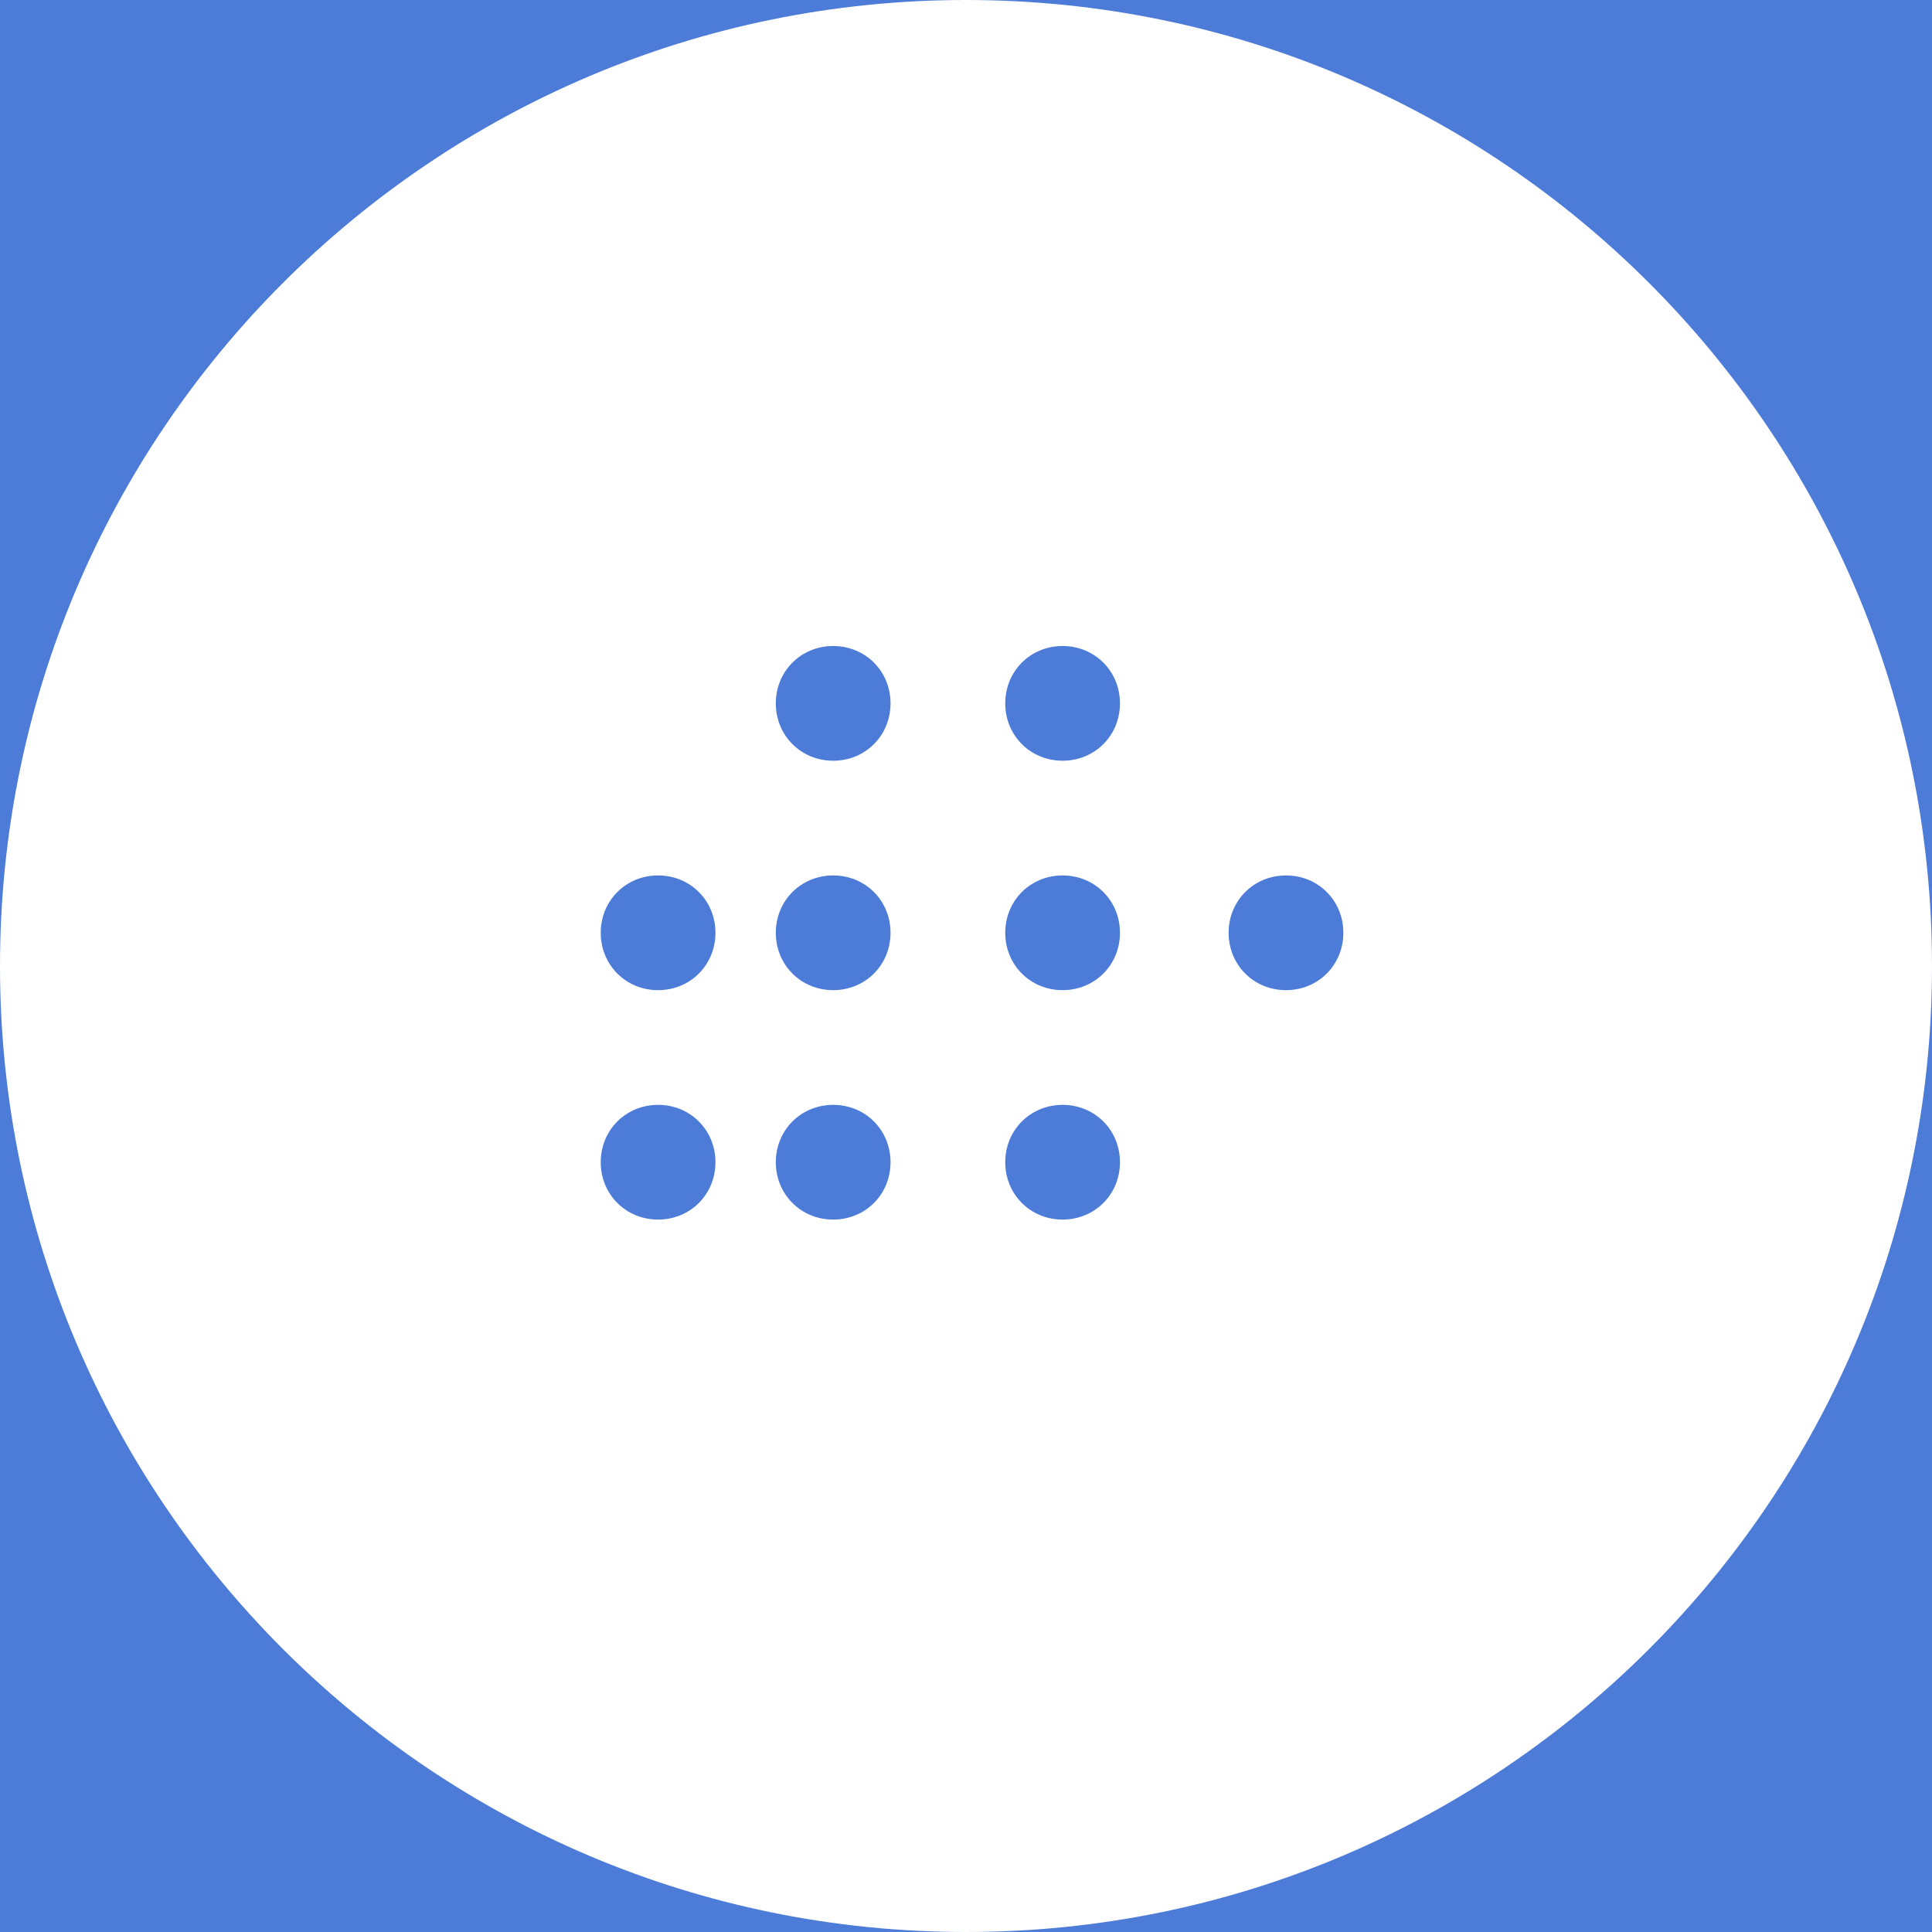<svg width="256" height="256" viewBox="0 0 256 256" fill="none" xmlns="http://www.w3.org/2000/svg">
  <rect width="256" height="256" fill="#4C7BD8"/>
  <path d="M128 0C57.307 0 0 57.307 0 128C0 198.693 57.307 256 128 256C198.693 256 256 198.693 256 128C256 57.307 198.693 0 128 0ZM140.8 100.8C136.533 100.8 133.2 97.467 133.2 93.2C133.2 88.933 136.533 85.6 140.8 85.6C145.067 85.6 148.4 88.933 148.4 93.2C148.4 97.467 145.067 100.8 140.8 100.8ZM110.4 100.8C106.133 100.8 102.8 97.467 102.8 93.2C102.8 88.933 106.133 85.6 110.4 85.6C114.667 85.6 118 88.933 118 93.2C118 97.467 114.667 100.8 110.4 100.8ZM140.8 131.2C136.533 131.2 133.2 127.867 133.2 123.6C133.2 119.333 136.533 116 140.8 116C145.067 116 148.4 119.333 148.4 123.6C148.4 127.867 145.067 131.2 140.8 131.2ZM110.4 131.2C106.133 131.2 102.8 127.867 102.8 123.6C102.8 119.333 106.133 116 110.4 116C114.667 116 118 119.333 118 123.6C118 127.867 114.667 131.2 110.4 131.2ZM87.2 131.2C82.933 131.2 79.6 127.867 79.6 123.6C79.6 119.333 82.933 116 87.2 116C91.467 116 94.8 119.333 94.8 123.6C94.8 127.867 91.467 131.2 87.2 131.2ZM87.2 161.6C82.933 161.6 79.6 158.267 79.6 154C79.6 149.733 82.933 146.4 87.2 146.4C91.467 146.4 94.8 149.733 94.8 154C94.8 158.267 91.467 161.6 87.2 161.6ZM110.4 161.6C106.133 161.6 102.8 158.267 102.8 154C102.8 149.733 106.133 146.4 110.4 146.4C114.667 146.4 118 149.733 118 154C118 158.267 114.667 161.6 110.4 161.6ZM140.8 161.6C136.533 161.6 133.2 158.267 133.2 154C133.2 149.733 136.533 146.4 140.8 146.4C145.067 146.4 148.4 149.733 148.4 154C148.4 158.267 145.067 161.6 140.8 161.6ZM170.4 131.2C166.133 131.2 162.8 127.867 162.8 123.6C162.8 119.333 166.133 116 170.4 116C174.667 116 178 119.333 178 123.6C178 127.867 174.667 131.2 170.4 131.2Z" fill="white"/>
</svg>
